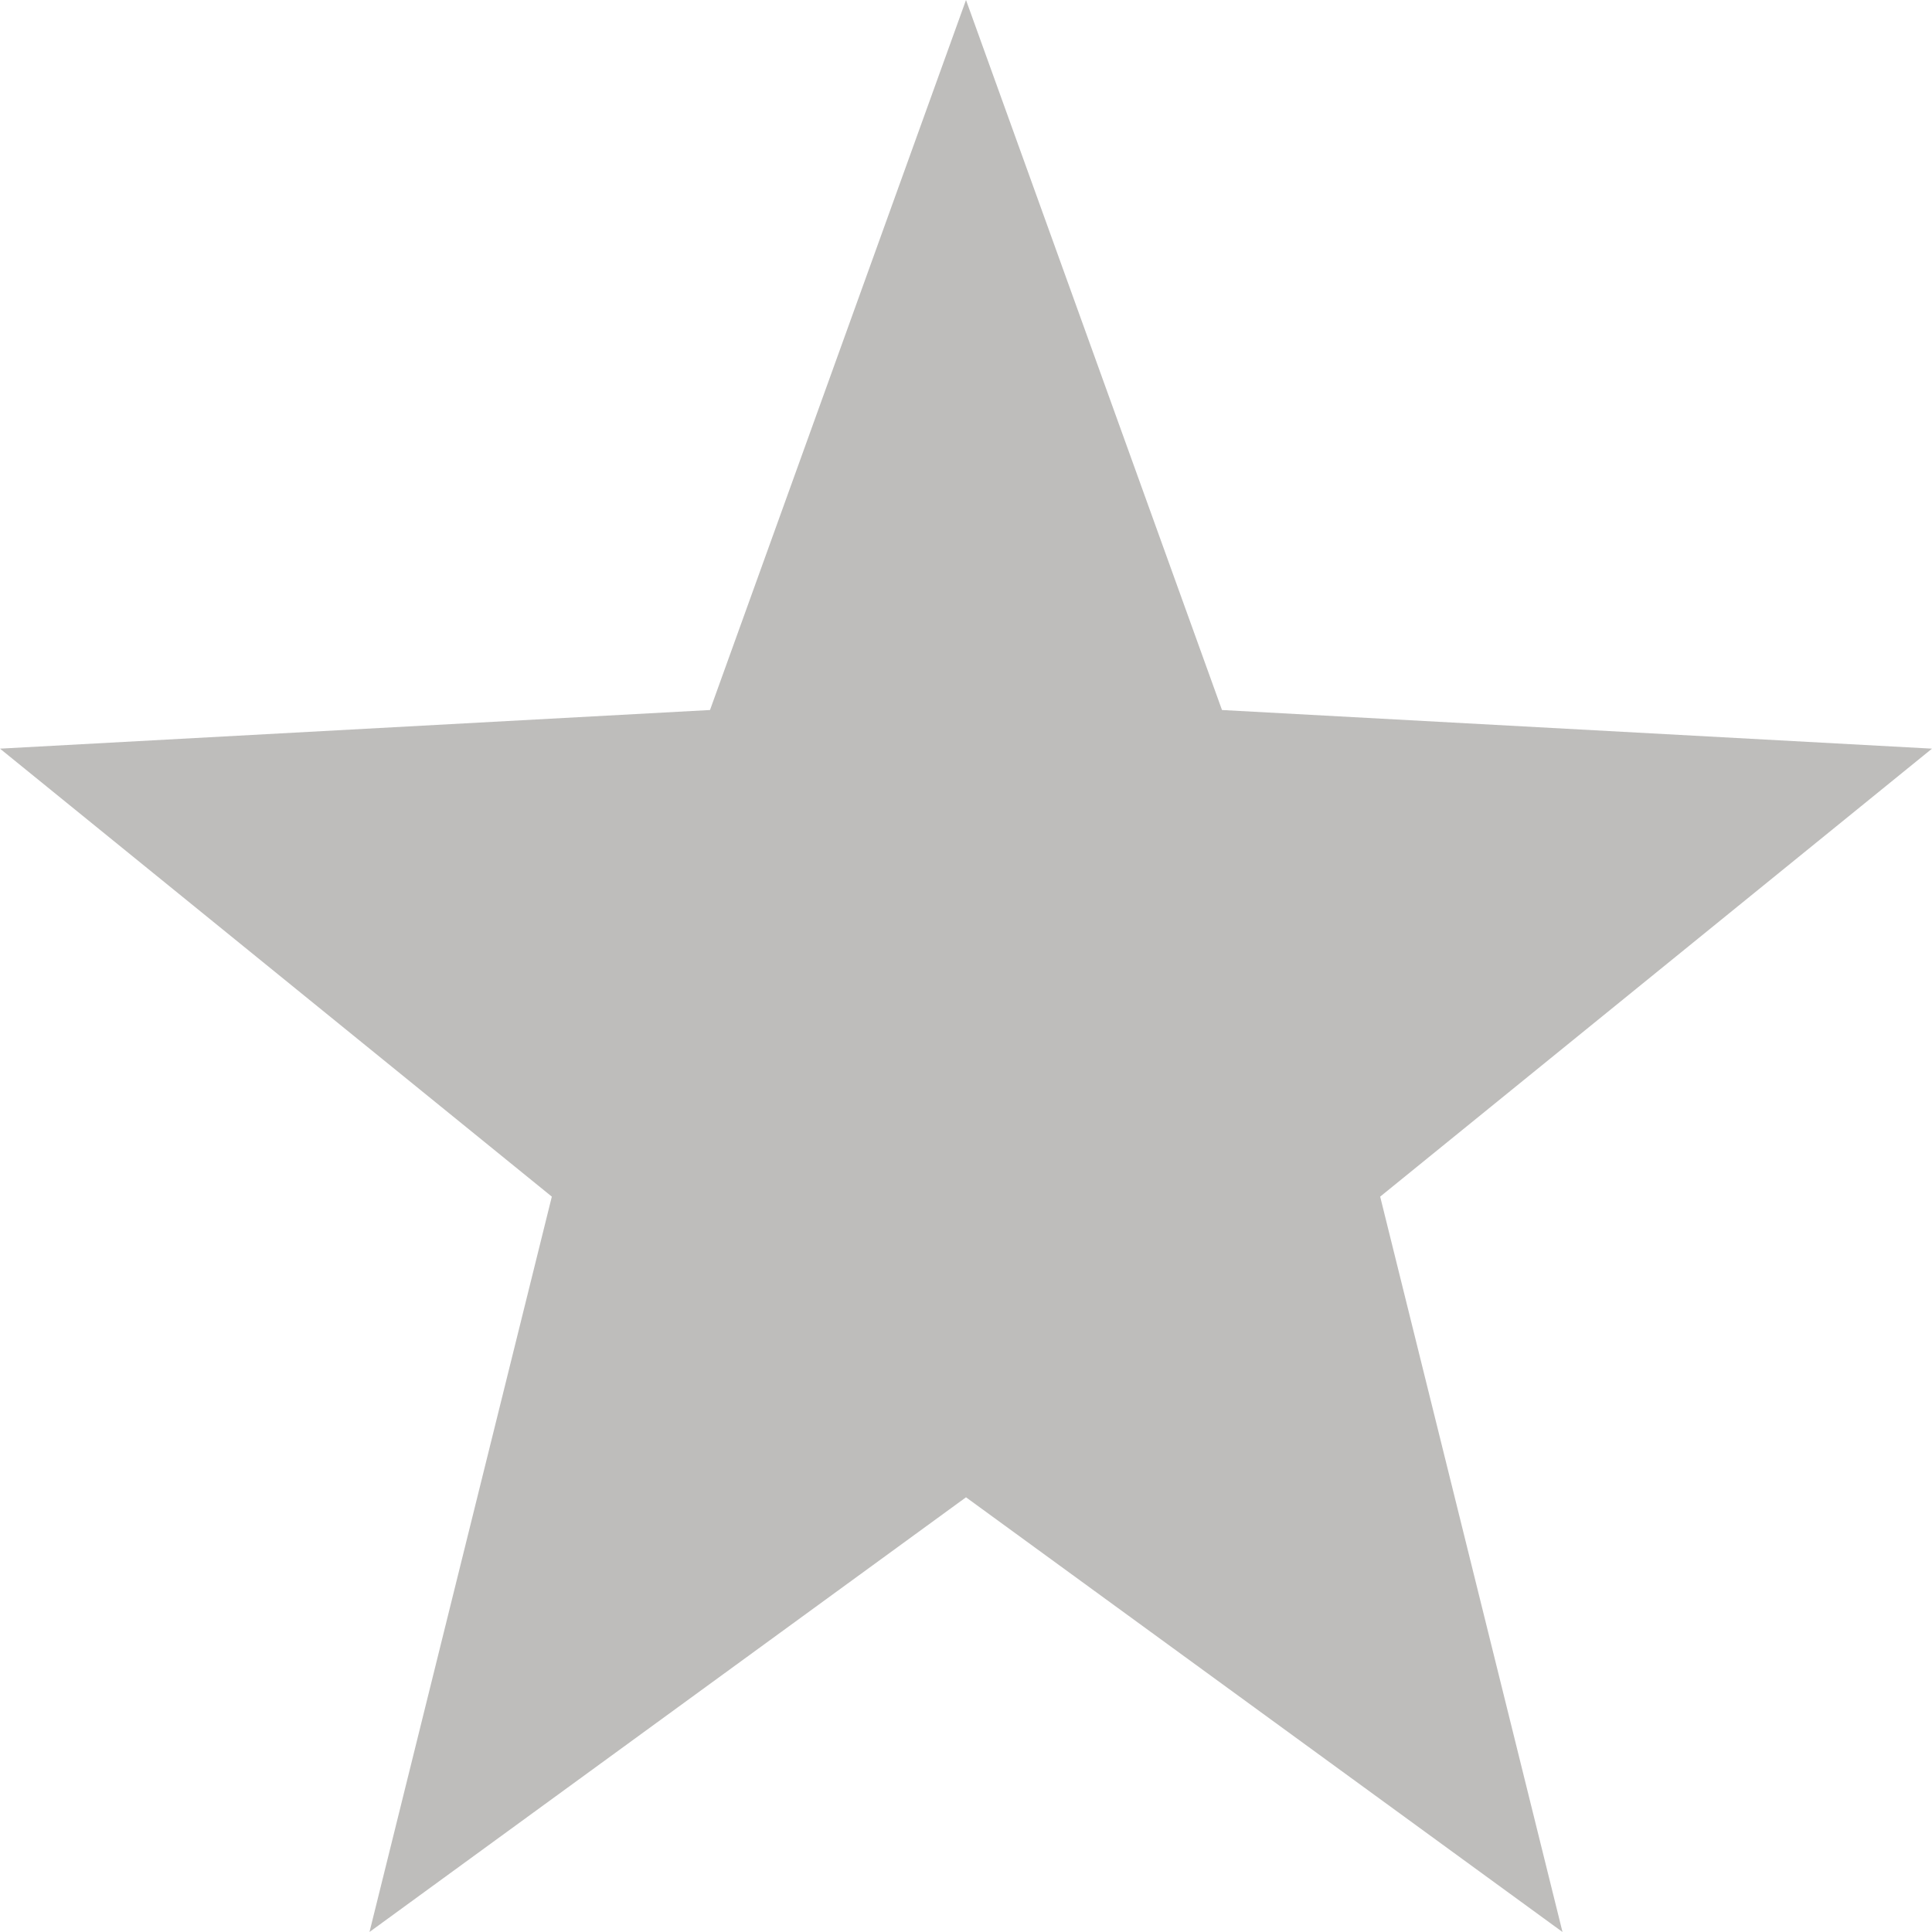 <svg xmlns="http://www.w3.org/2000/svg" width="16" height="16" version="1.1">
 <path style="fill:#45443c;opacity:.35" d="M 8,0 5.88,5.88 0,6.2 4.57,9.91 3.06,16 8,12.4 12.94,16 11.43,9.91 16,6.2 10.12,5.88 Z"/>
</svg>
